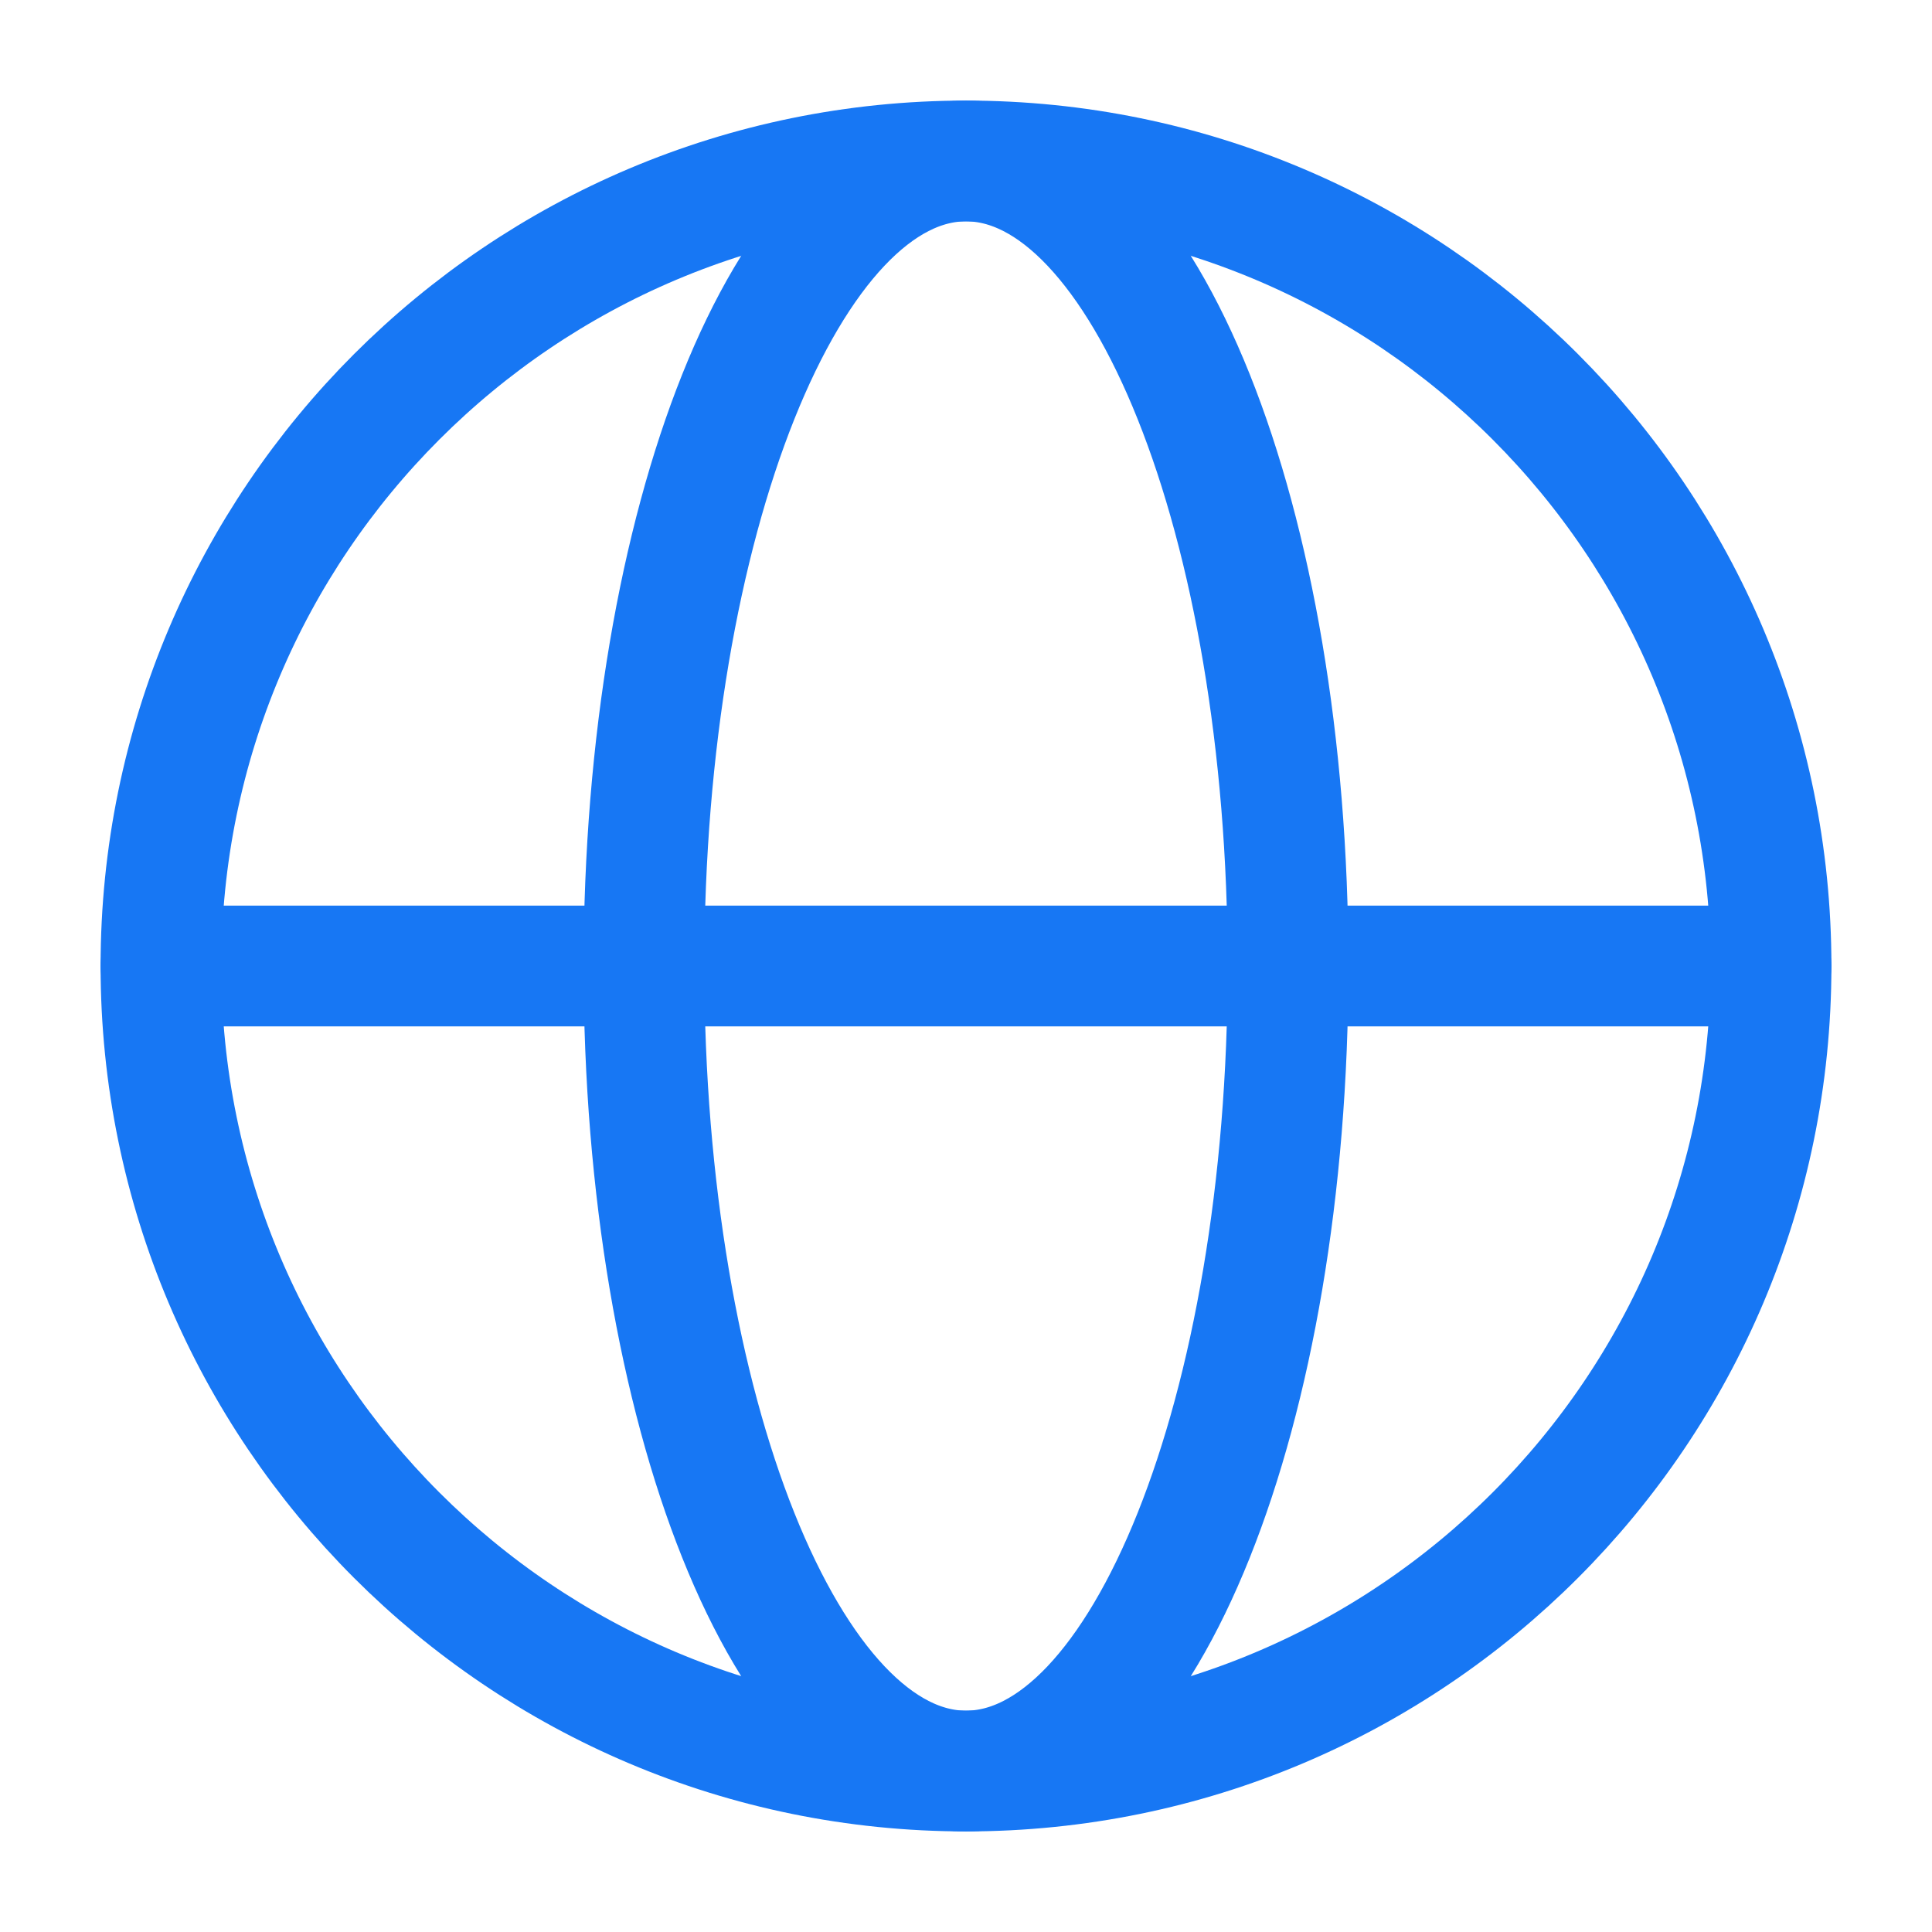 <svg width="16" height="16" viewBox="0 0 16 16" fill="none" xmlns="http://www.w3.org/2000/svg">
<g clip-path="url(#clip0_94_803)">
<path d="M8 14.667C11.682 14.667 14.667 11.682 14.667 8C14.667 4.318 11.682 1.333 8 1.333C4.318 1.333 1.333 4.318 1.333 8C1.333 11.682 4.318 14.667 8 14.667Z" stroke="#1777F4" stroke-linecap="round" stroke-linejoin="round"/>
<path d="M8 14.667C9.473 14.667 10.667 11.682 10.667 8C10.667 4.318 9.473 1.333 8 1.333C6.527 1.333 5.333 4.318 5.333 8C5.333 11.682 6.527 14.667 8 14.667Z" stroke="#1777F4" stroke-linecap="round" stroke-linejoin="round"/>
<path d="M1.333 8H14.667" stroke="#1777F4" stroke-linecap="round" stroke-linejoin="round"/>
</g>
<defs>
<clipPath id="clip0_94_803">
<rect width="16" height="16" fill="white"/>
</clipPath>
</defs>
</svg>
